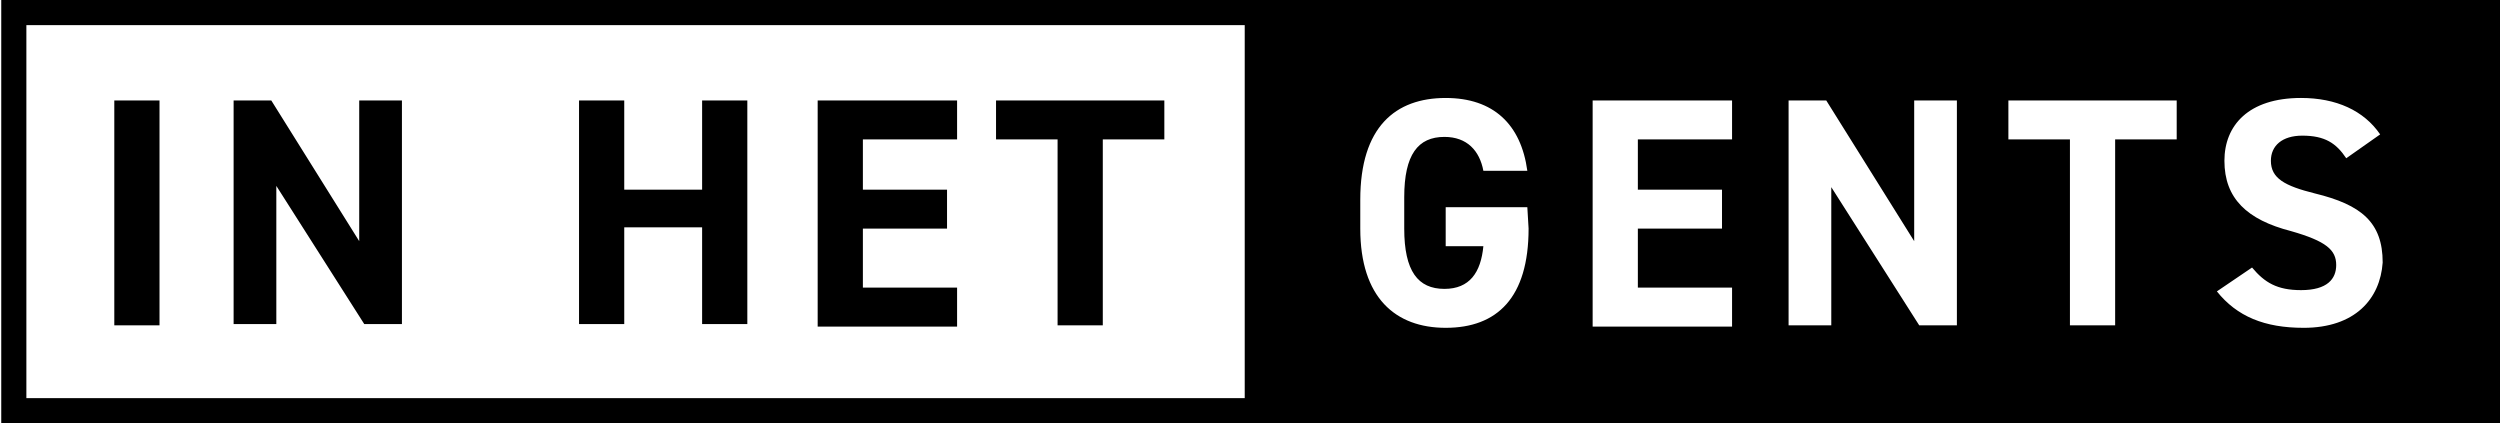 <!-- Generated by IcoMoon.io -->
<svg version="1.1" xmlns="http://www.w3.org/2000/svg" width="189" height="32" viewBox="0 0 189 32">
<title>in-ghents-nl</title>
<path d="M12.059 24.593h-3.418v-16.997h3.418v16.997zM30.386 7.596v16.902h-2.849l-6.647-10.445v10.445h-3.229v-16.902h2.849l6.647 10.635v-10.635h3.229zM47.193 14.338h5.887v-6.742h3.418v16.902h-3.418v-7.312h-5.887v7.312h-3.418v-16.902h3.418v6.742zM72.356 7.596v2.944h-7.122v3.798h6.362v2.944h-6.362v4.463h7.122v2.944h-10.54v-17.092h10.54zM88.024 7.596v2.944h-4.653v14.053h-3.418v-14.053h-4.653v-2.944h12.724zM96 0h-95.905v32h188.961v-32h-93.056zM94.101 30.101h-92.107v-28.202h92.107v28.202zM115.561 17.282c0 5.223-2.374 7.501-6.267 7.501-3.798 0-6.457-2.279-6.457-7.501v-2.184c0-5.507 2.659-7.691 6.457-7.691 3.608 0 5.697 1.994 6.172 5.507h-3.323c-0.285-1.519-1.234-2.564-2.944-2.564-1.994 0-3.039 1.329-3.039 4.558v2.374c0 3.229 1.044 4.558 3.039 4.558 1.899 0 2.754-1.234 2.944-3.229h-2.849v-2.944h6.172l0.095 1.614zM130.944 10.54h-7.122v3.798h6.362v2.944h-6.362v4.463h7.122v2.944h-10.54v-17.092h10.54v2.944zM147.941 24.593h-2.849l-6.647-10.445v10.445h-3.228v-16.997h2.849l6.647 10.635v-10.635h3.228v16.997zM164.558 10.54h-4.653v14.053h-3.418v-14.053h-4.653v-2.944h12.724v2.944zM174.148 24.783c-2.944 0-5.033-0.855-6.552-2.754l2.659-1.804c0.95 1.139 1.899 1.709 3.703 1.709 1.994 0 2.659-0.855 2.659-1.899 0-1.139-0.76-1.804-3.418-2.564-3.323-0.855-5.033-2.469-5.033-5.317 0-2.659 1.804-4.748 5.792-4.748 2.659 0 4.748 0.95 5.982 2.754l-2.564 1.804c-0.76-1.139-1.614-1.709-3.323-1.709-1.519 0-2.374 0.76-2.374 1.899 0 1.329 1.044 1.899 3.323 2.469 3.513 0.855 5.128 2.184 5.128 5.223-0.19 2.754-2.089 4.938-5.982 4.938z"></path>
</svg>

